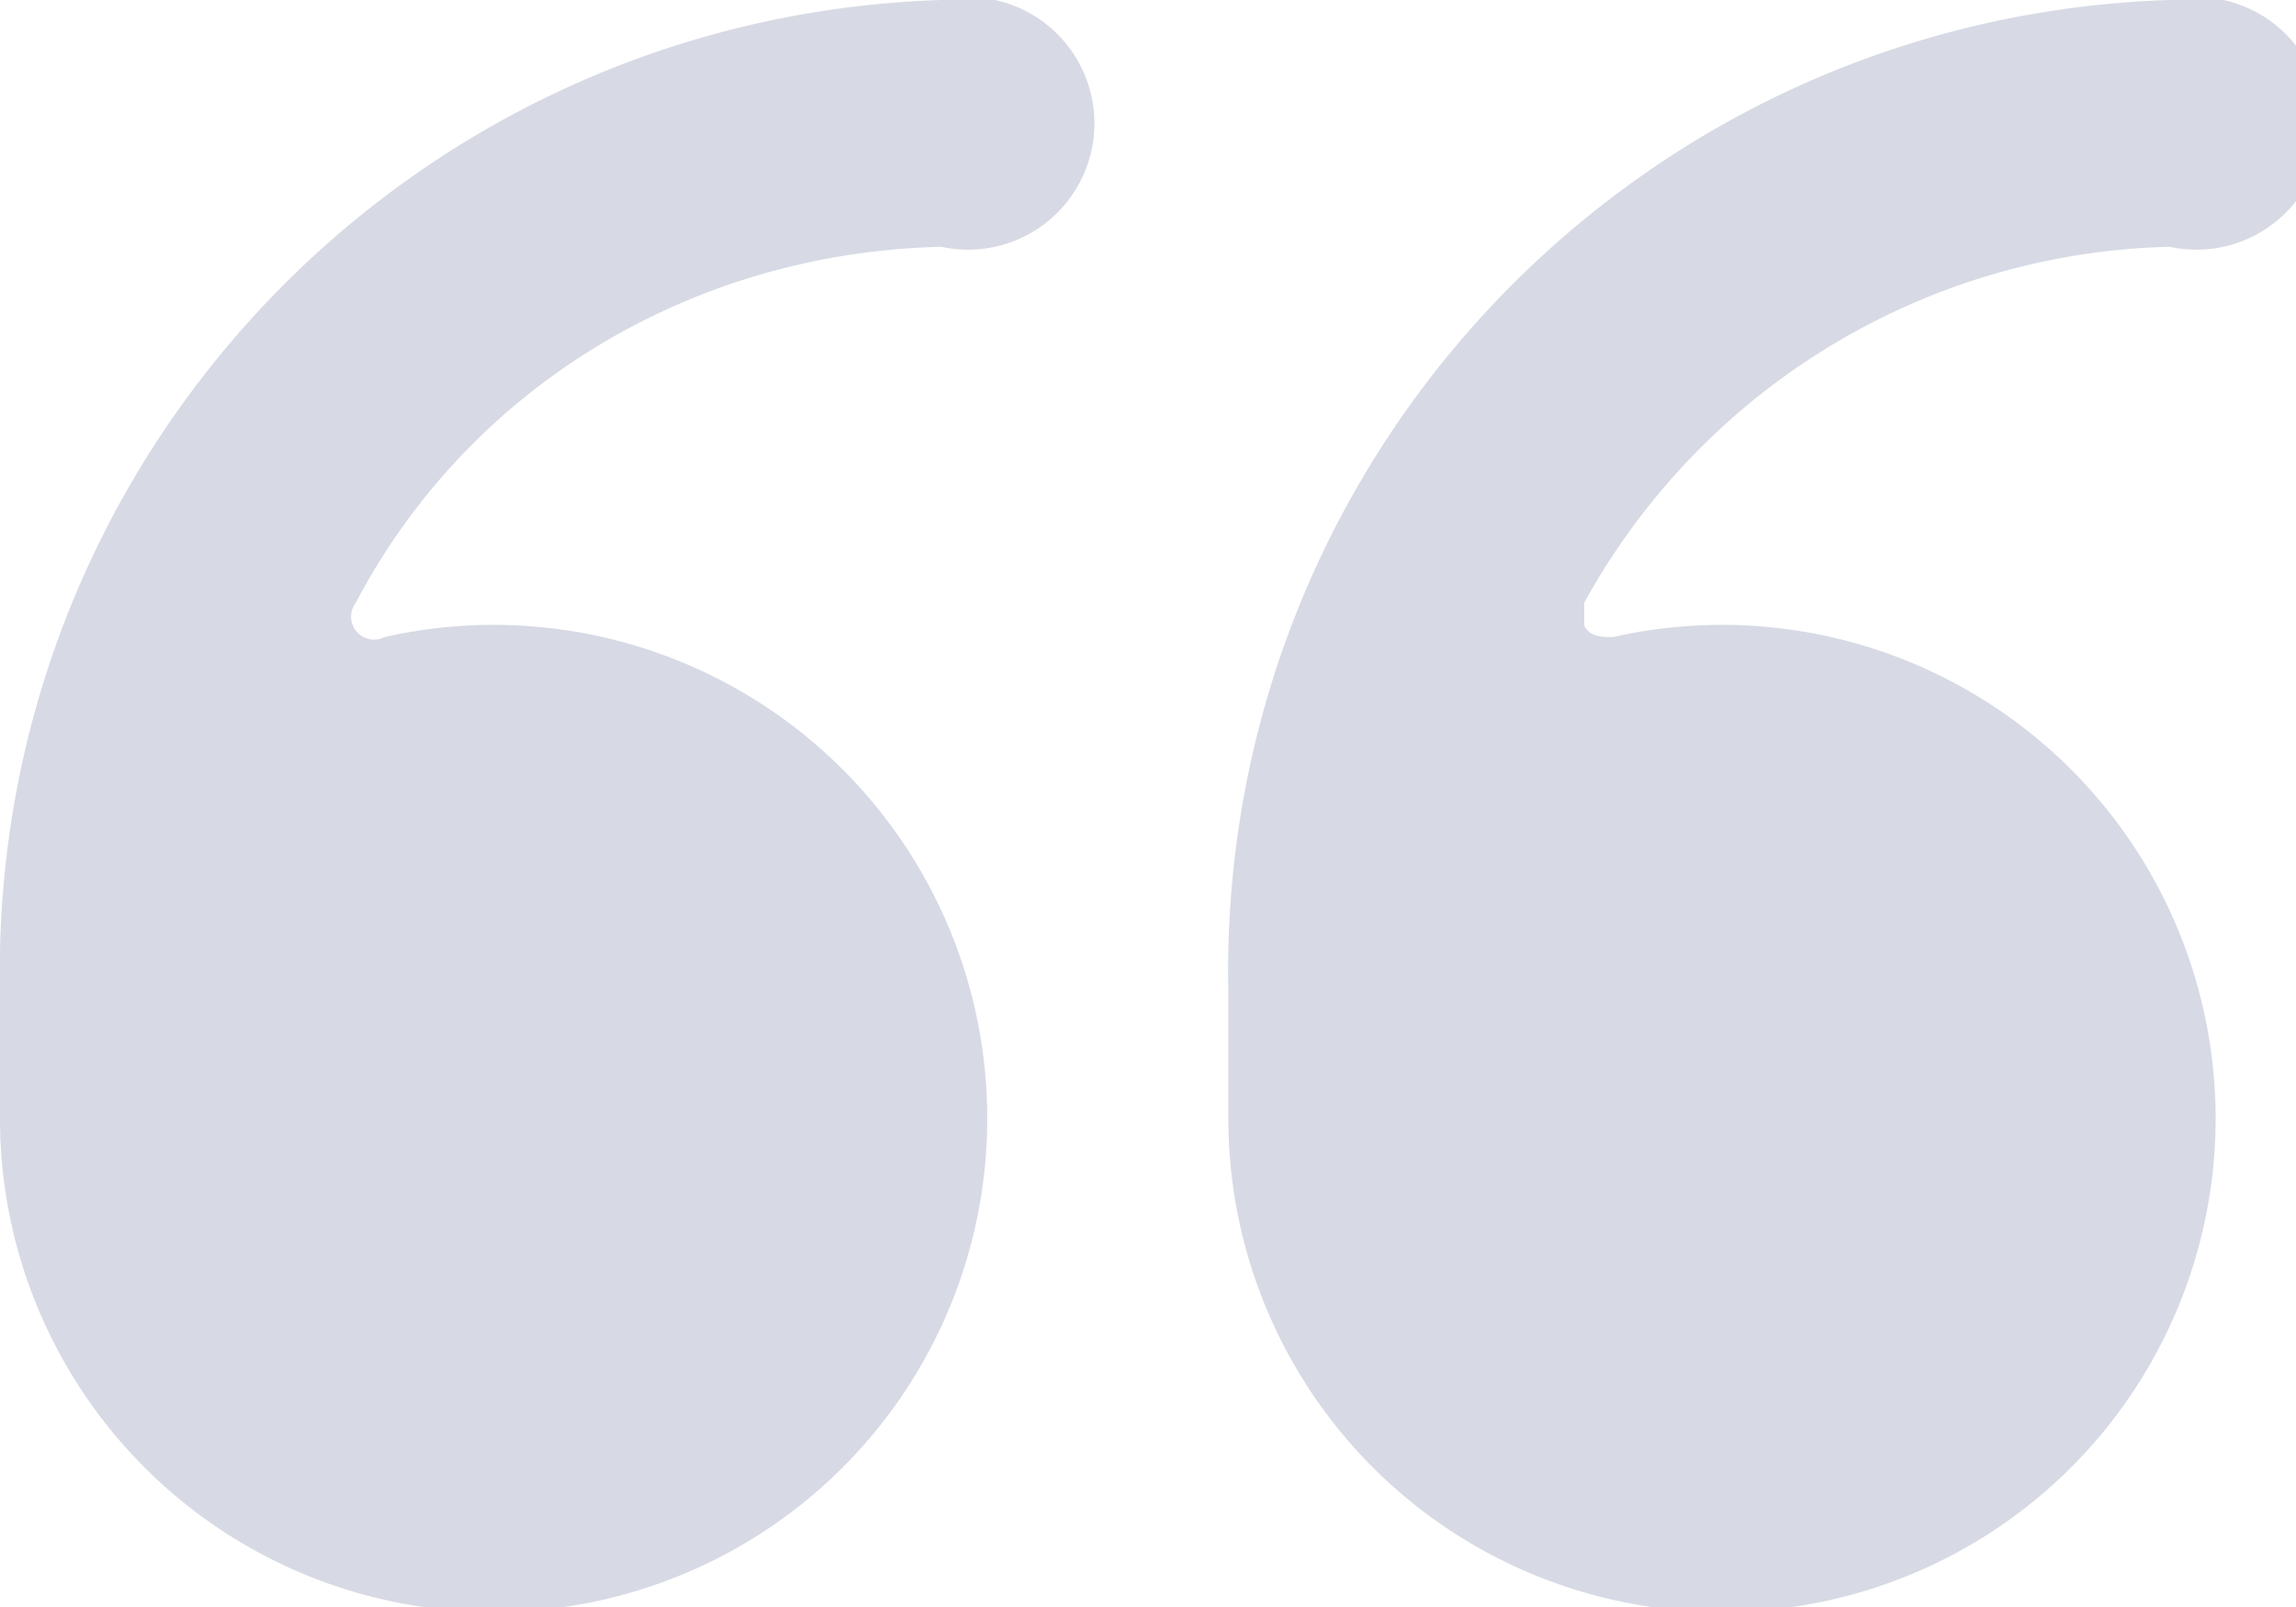 <svg width="40" height="28" viewBox="0 0 40 28" xmlns="http://www.w3.org/2000/svg">
  <path d="M16.4 0a2.2 2.2 0 1 1 0 4.3c-4.3.1-8.2 2.4-10.2 6.2a.4.4 0 0 0 .5.6A8.6 8.6 0 1 1 0 19.4v-2.1C-.2 8 7.1.3 16.4 0zm21.4 4.3c-4.2.1-8.1 2.4-10.2 6.2v.4c.1.2.3.2.5.2a8.6 8.6 0 1 1-6.7 8.3v-2.1C21.2 8 28.5.3 37.8 0a2.2 2.2 0 1 1 0 4.3z" fill="#38467A" fill-rule="evenodd" fill-opacity=".2"/>
</svg>
